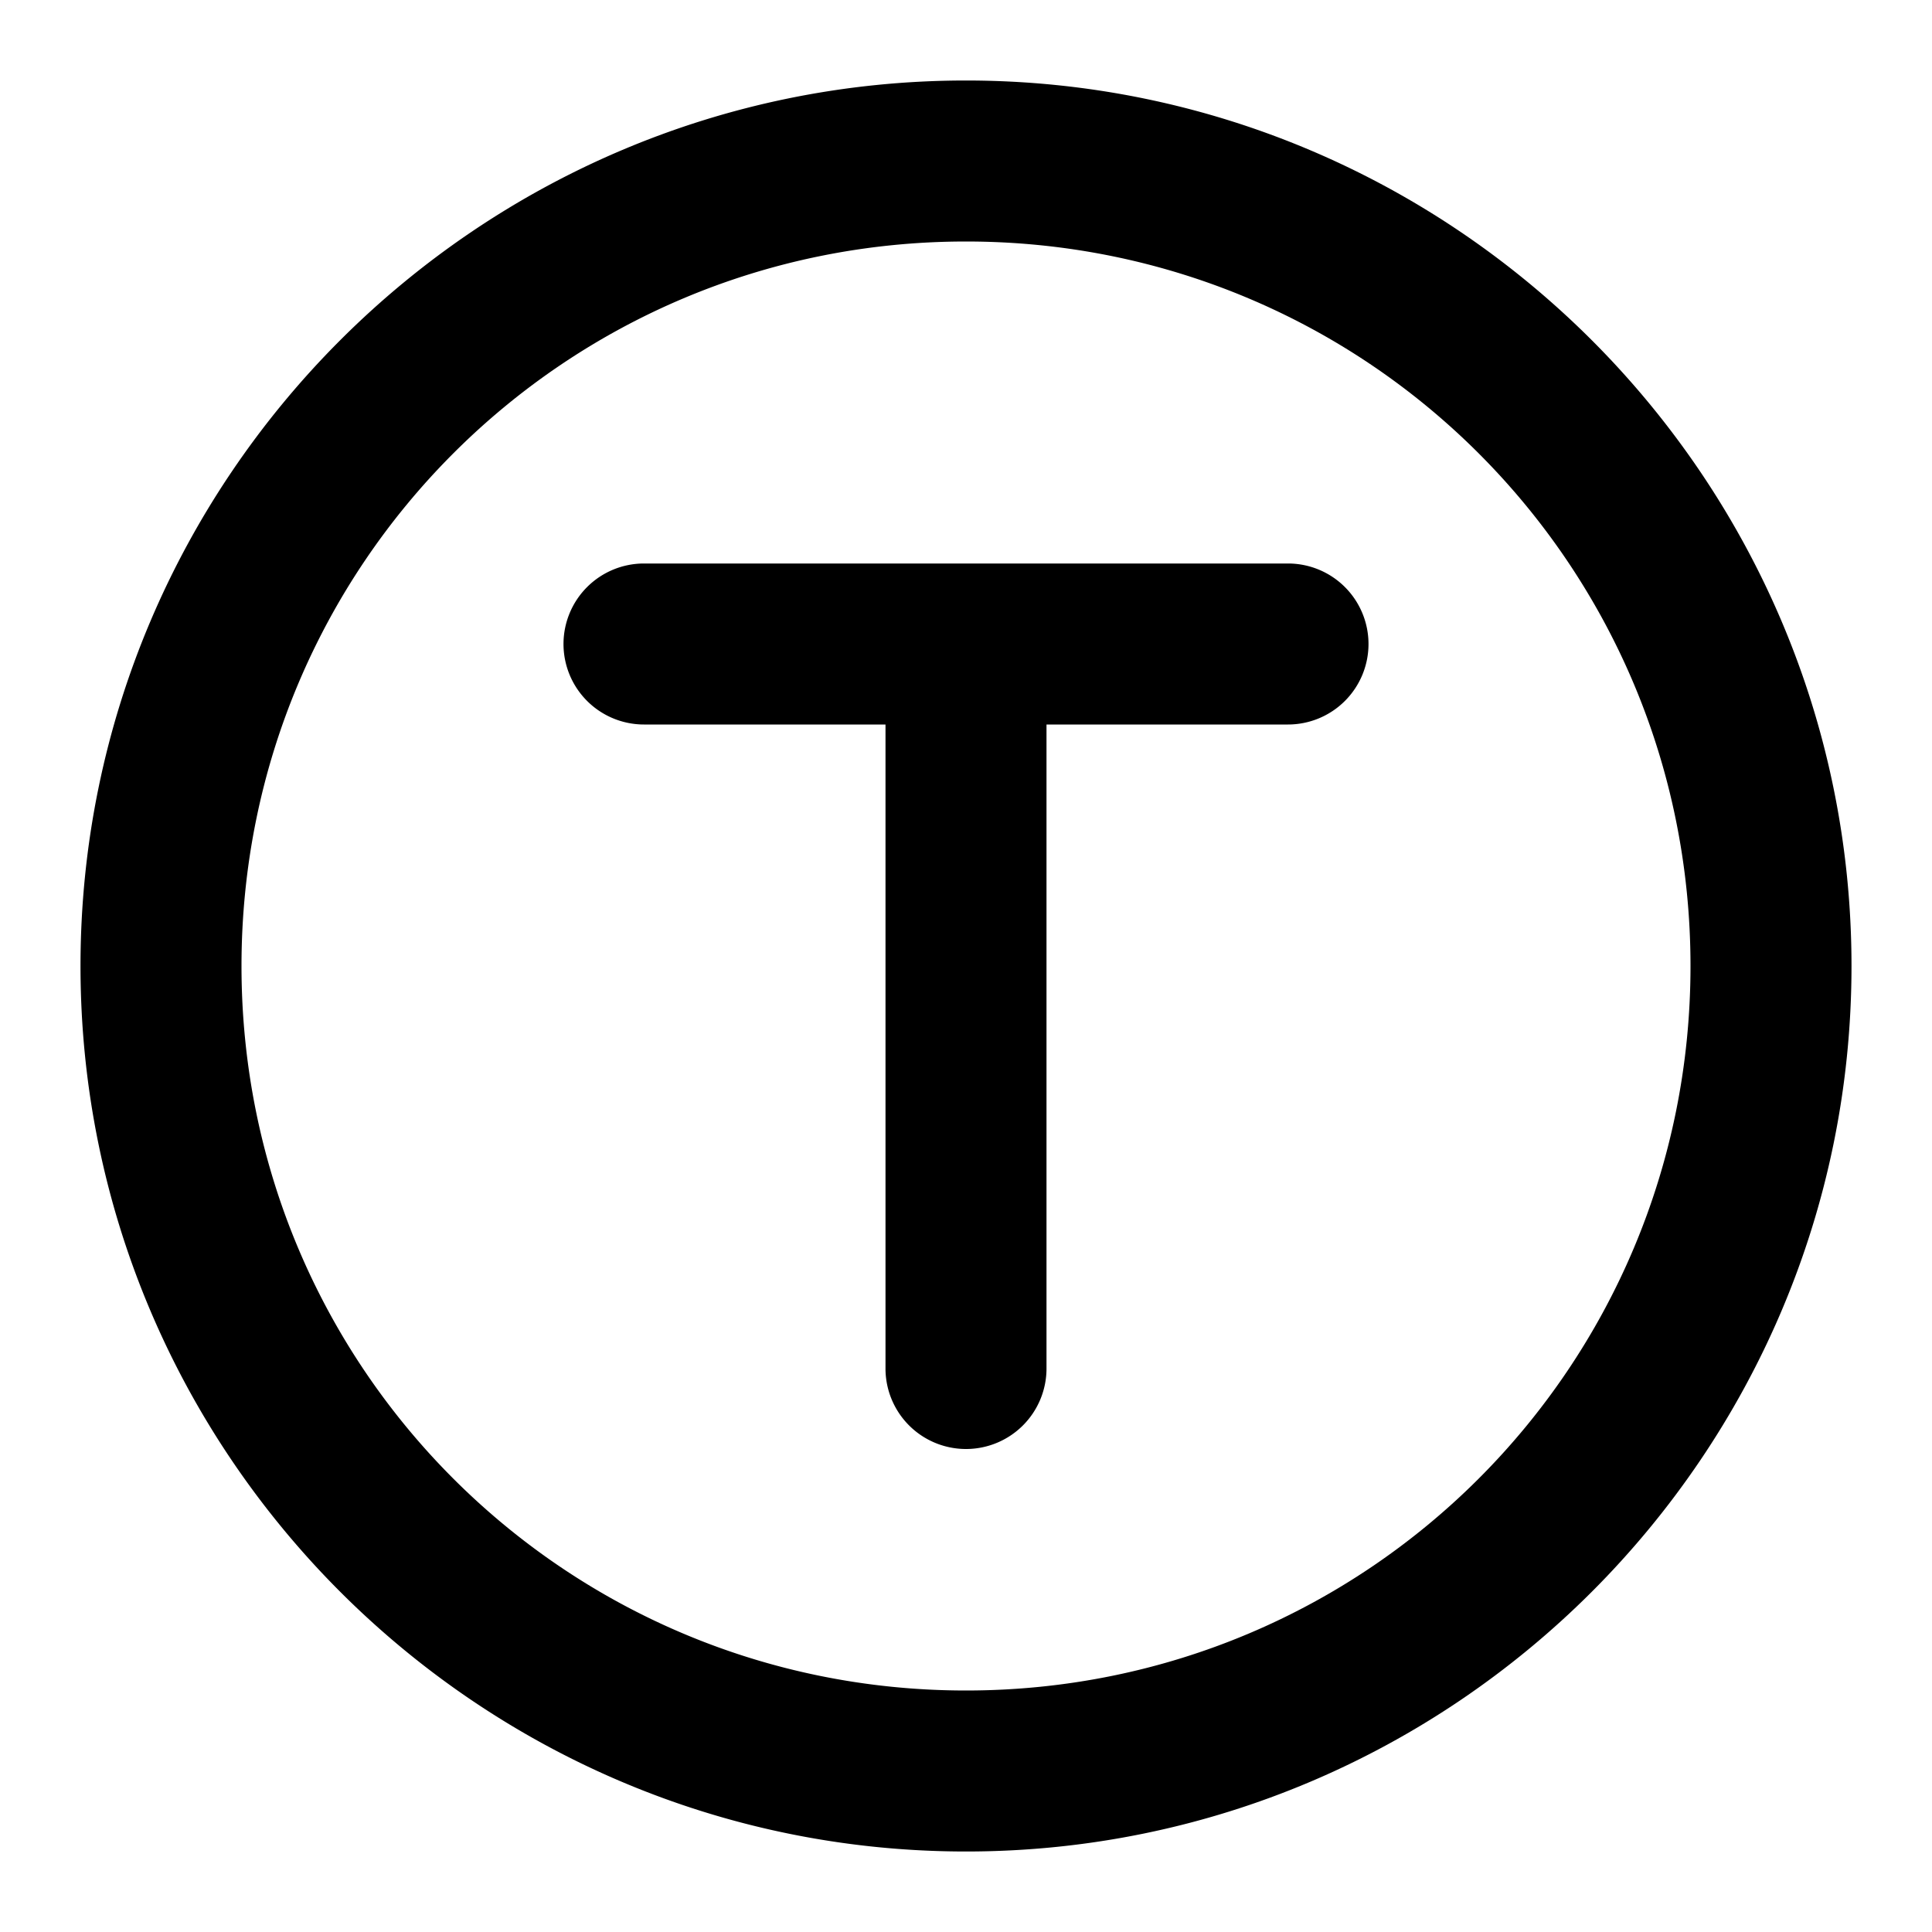 <svg xmlns="http://www.w3.org/2000/svg" width="48" height="48" viewBox="0 0 48 48"><path d="M24 2C11.873 2 2 11.873 2 24s9.873 22 22 22 22-9.873 22-22S36.127 2 24 2zm0 4c9.965 0 18 8.035 18 18s-8.035 18-18 18S6 33.965 6 24 14.035 6 24 6zm-8 8a2 2 0 0 0-2 2 2 2 0 0 0 2 2h6v16a2 2 0 0 0 2 2 2 2 0 0 0 2-2V18h6a2 2 0 0 0 2-2 2 2 0 0 0-2-2z"/></svg>